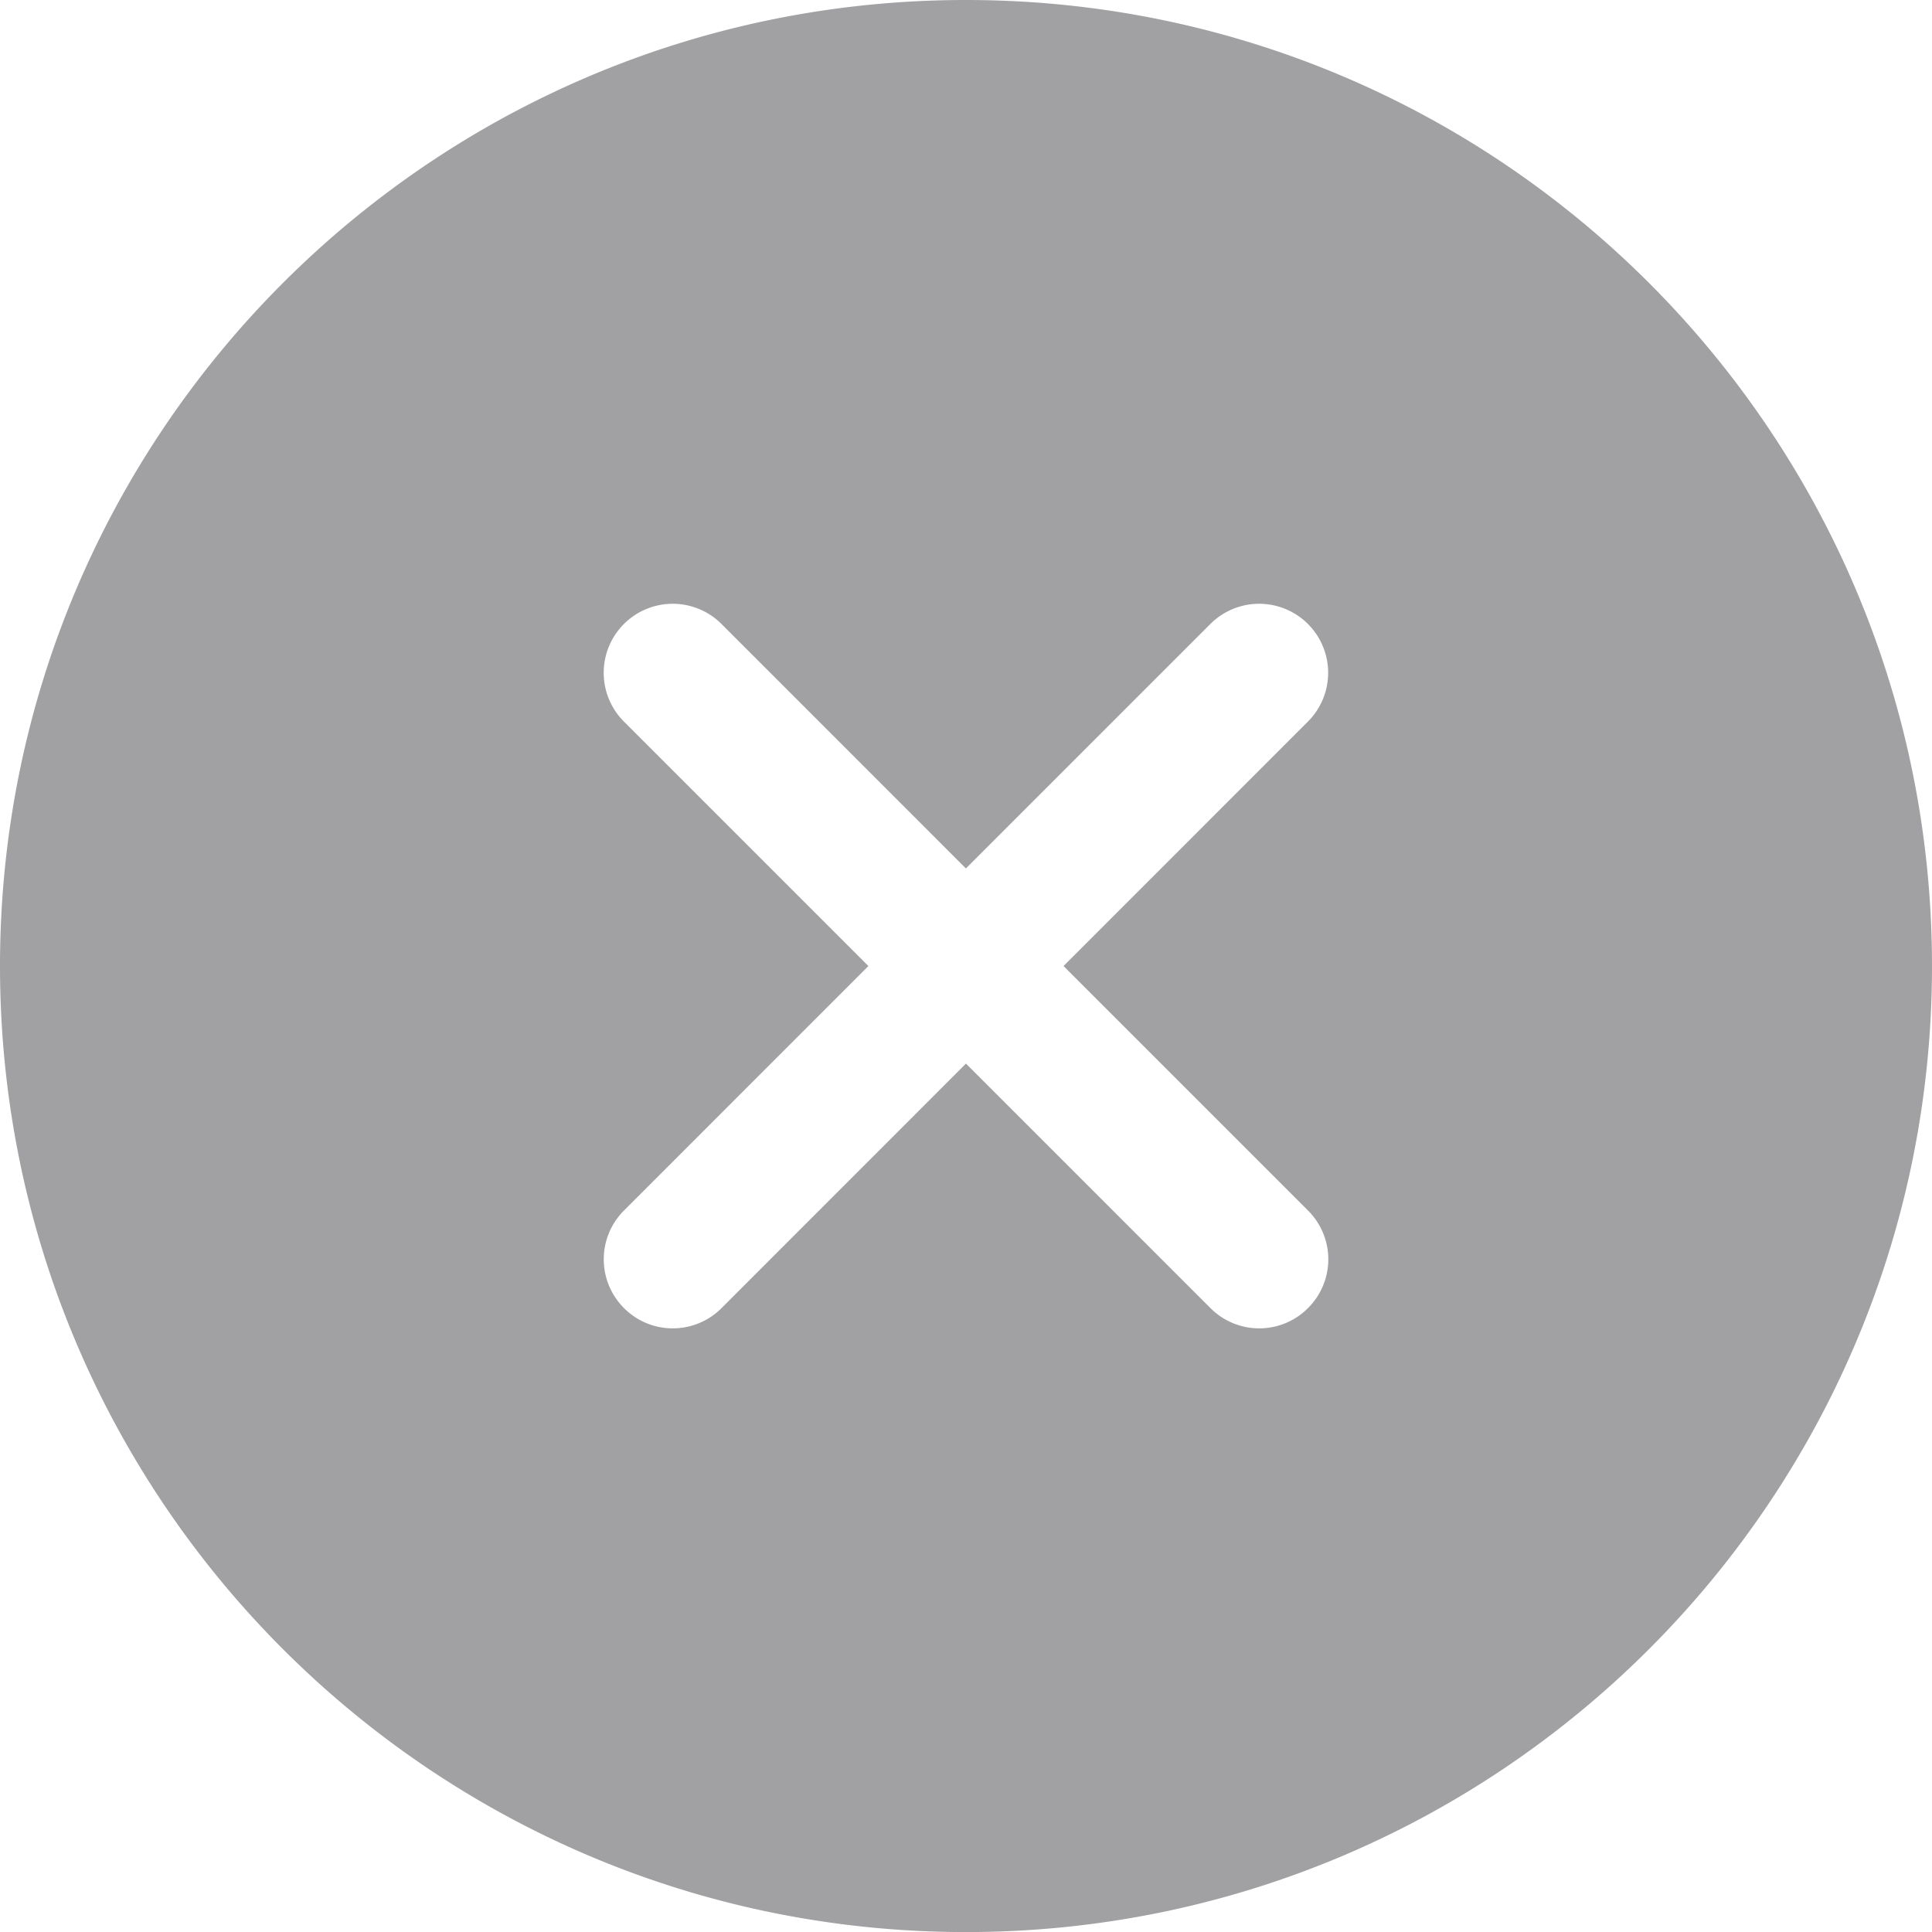 <svg xmlns="http://www.w3.org/2000/svg" xmlns:xlink="http://www.w3.org/1999/xlink" width="27.999" height="28" viewBox="0 0 27.999 28"><defs><path id="a" d="M0 0h27.999v28H0z"/></defs><clipPath id="b"><use xlink:href="#a" overflow="visible"/></clipPath><path clip-path="url(#b)" fill="#A1A1A4" d="M13.999 0C6.268 0 0 6.269 0 14s6.267 14 13.999 14 14-6.269 14-14-6.268-14-14-14m4.957 17.543a.997.997 0 0 1 0 1.414.997.997 0 0 1-1.414 0l-3.543-3.543-3.542 3.543a.997.997 0 0 1-1.414 0 .999.999 0 0 1 0-1.414L12.585 14l-3.543-3.543a.999.999 0 1 1 1.414-1.414l3.542 3.543 3.543-3.543a.999.999 0 1 1 1.414 1.414L15.413 14l3.543 3.543z"/></svg>